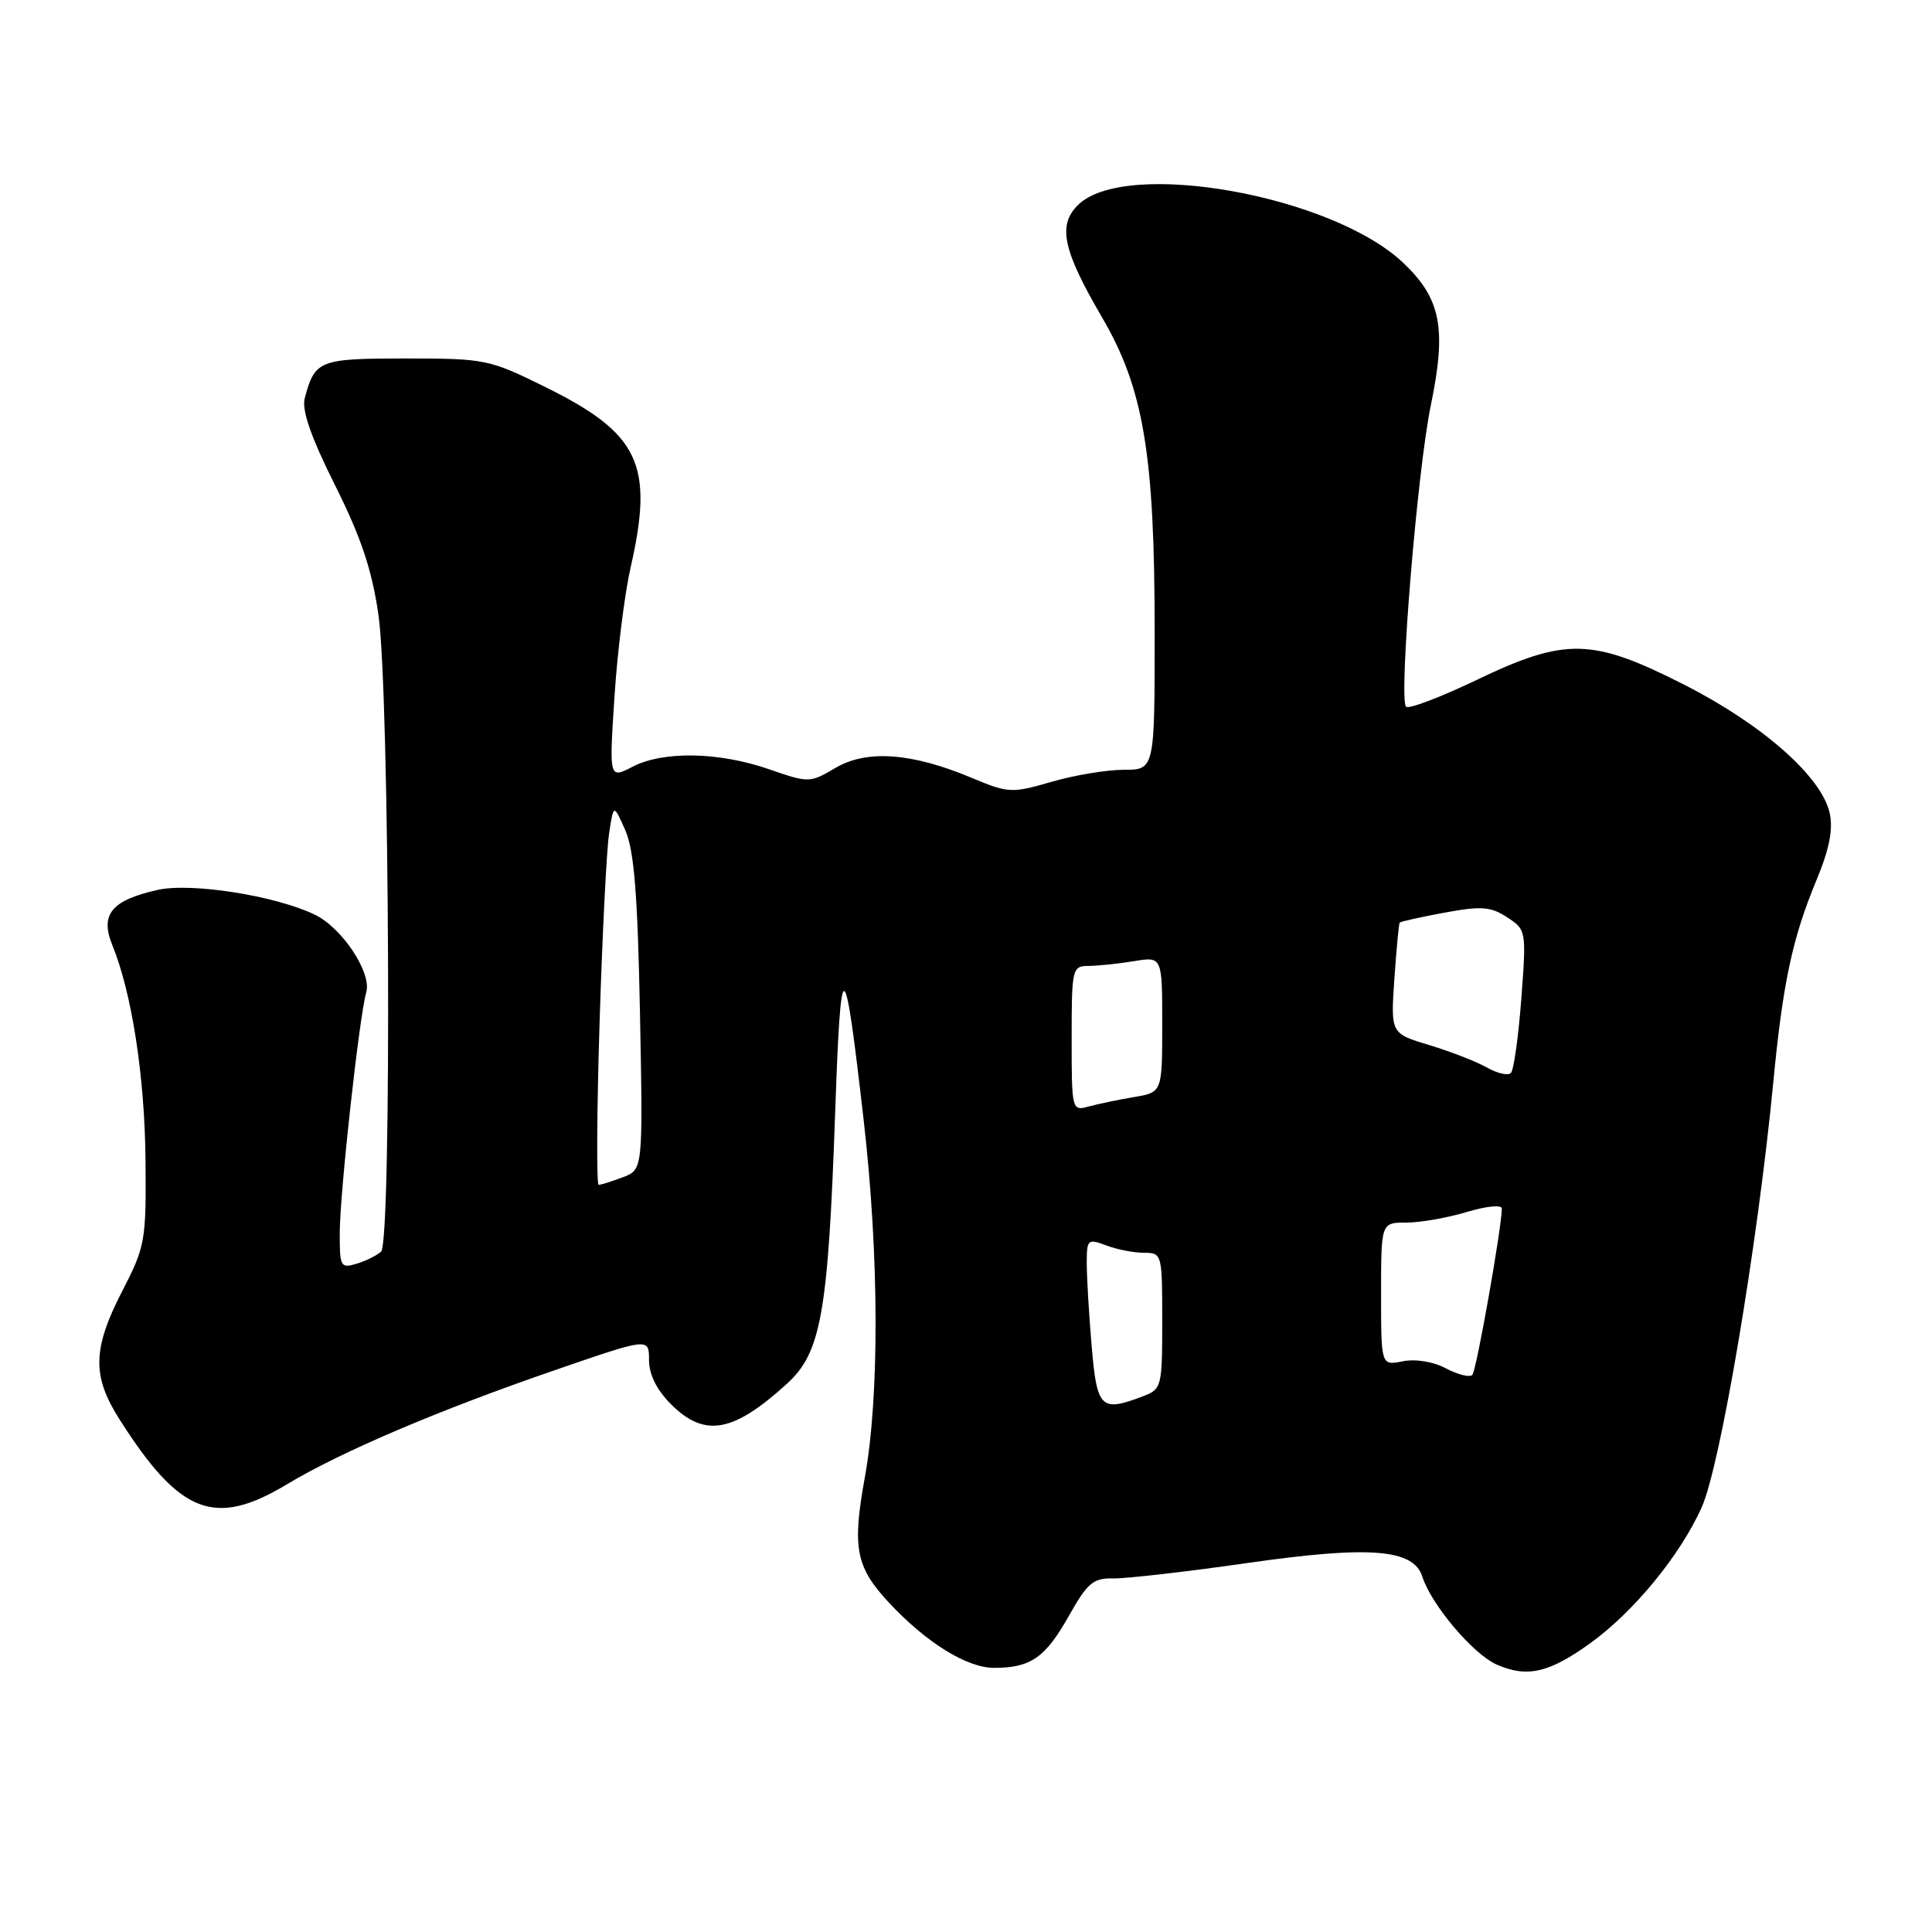 <?xml version="1.0" encoding="UTF-8" standalone="no"?>
<!DOCTYPE svg PUBLIC "-//W3C//DTD SVG 1.1//EN" "http://www.w3.org/Graphics/SVG/1.1/DTD/svg11.dtd" >
<svg xmlns="http://www.w3.org/2000/svg" xmlns:xlink="http://www.w3.org/1999/xlink" version="1.1" viewBox="0 0 256 256">
 <g >
 <path fill="currentColor"
d=" M 210.64 217.79 C 216.44 213.63 222.60 206.14 225.47 199.76 C 227.96 194.24 232.90 164.92 234.96 143.50 C 236.24 130.20 237.49 124.35 240.68 116.65 C 242.40 112.51 242.92 109.90 242.44 107.73 C 241.39 102.93 233.54 96.00 223.19 90.74 C 210.96 84.52 207.44 84.44 195.57 90.14 C 190.82 92.41 186.66 93.99 186.31 93.64 C 185.31 92.64 187.80 62.35 189.59 53.71 C 191.70 43.54 190.94 39.58 185.96 34.85 C 176.50 25.85 149.03 20.97 142.81 27.19 C 140.13 29.87 140.84 33.17 146.03 42.06 C 151.54 51.49 153.00 60.20 153.00 83.75 C 153.00 102.00 153.00 102.00 148.90 102.00 C 146.65 102.00 142.34 102.72 139.32 103.60 C 134.04 105.13 133.62 105.11 128.66 103.03 C 120.79 99.74 114.83 99.31 110.69 101.76 C 107.30 103.75 107.19 103.76 101.88 101.92 C 95.22 99.62 87.88 99.49 83.81 101.60 C 80.71 103.20 80.71 103.20 81.42 92.35 C 81.80 86.38 82.77 78.66 83.56 75.19 C 86.67 61.55 84.73 57.45 72.29 51.30 C 64.83 47.61 64.30 47.50 53.77 47.50 C 42.28 47.50 41.72 47.72 40.38 52.77 C 39.96 54.34 41.20 57.91 44.38 64.27 C 47.84 71.18 49.29 75.51 50.15 81.50 C 51.63 91.72 51.93 164.50 50.50 165.84 C 49.95 166.35 48.49 167.08 47.25 167.45 C 45.13 168.09 45.00 167.85 45.02 163.32 C 45.04 157.99 47.61 134.67 48.53 131.48 C 49.28 128.89 45.33 122.94 41.72 121.20 C 36.47 118.67 25.32 116.92 20.88 117.92 C 14.76 119.29 13.22 121.18 14.89 125.25 C 17.47 131.57 19.18 142.64 19.28 153.70 C 19.38 164.43 19.25 165.16 16.19 171.09 C 12.26 178.72 12.18 182.32 15.82 188.05 C 23.83 200.65 28.43 202.44 38.00 196.69 C 45.18 192.37 58.16 186.84 73.59 181.53 C 86.00 177.25 86.00 177.25 86.00 180.20 C 86.00 182.13 87.01 184.17 88.92 186.08 C 93.37 190.52 97.16 189.84 104.30 183.33 C 108.80 179.22 109.73 173.99 110.66 147.50 C 111.43 125.69 111.85 125.81 114.46 148.60 C 116.49 166.34 116.54 185.06 114.59 195.79 C 112.90 205.09 113.39 207.64 117.81 212.38 C 122.75 217.67 128.12 221.00 131.72 221.00 C 136.59 221.00 138.52 219.65 141.68 214.03 C 144.08 209.76 144.87 209.09 147.48 209.15 C 149.14 209.19 157.18 208.27 165.34 207.10 C 181.49 204.79 187.31 205.24 188.47 208.92 C 189.65 212.63 195.18 219.17 198.31 220.56 C 202.33 222.33 205.22 221.68 210.64 217.79 Z  M 144.65 178.35 C 144.29 174.14 144.00 169.20 144.00 167.37 C 144.00 164.22 144.13 164.10 146.57 165.02 C 147.98 165.56 150.23 166.00 151.57 166.00 C 153.97 166.00 154.00 166.13 154.00 175.02 C 154.00 183.79 153.93 184.08 151.43 185.02 C 145.86 187.14 145.35 186.63 144.65 178.35 Z  M 191.62 181.33 C 189.92 180.42 187.57 180.04 185.87 180.38 C 183.00 180.95 183.00 180.95 183.00 171.47 C 183.00 162.00 183.00 162.00 186.34 162.00 C 188.18 162.00 191.78 161.37 194.34 160.60 C 196.95 159.81 199.00 159.61 199.00 160.14 C 199.00 162.57 195.64 181.58 195.10 182.17 C 194.77 182.55 193.20 182.16 191.62 181.33 Z  M 79.44 135.75 C 79.80 124.06 80.37 112.70 80.70 110.50 C 81.30 106.50 81.30 106.50 82.85 110.00 C 84.02 112.67 84.49 118.43 84.80 134.24 C 85.20 154.97 85.20 154.97 82.54 155.99 C 81.07 156.54 79.63 157.00 79.33 157.00 C 79.03 157.00 79.08 147.44 79.44 135.75 Z  M 142.00 137.62 C 142.00 128.31 142.07 128.00 144.25 127.99 C 145.49 127.98 148.19 127.70 150.25 127.36 C 154.00 126.74 154.00 126.74 154.00 135.74 C 154.00 144.74 154.00 144.74 150.25 145.37 C 148.19 145.72 145.49 146.28 144.25 146.62 C 142.03 147.23 142.00 147.11 142.00 137.62 Z  M 197.00 141.44 C 195.62 140.66 192.20 139.33 189.39 138.48 C 184.27 136.94 184.27 136.94 184.76 129.72 C 185.04 125.75 185.35 122.39 185.47 122.25 C 185.58 122.11 188.26 121.51 191.41 120.93 C 196.30 120.03 197.53 120.12 199.71 121.55 C 202.24 123.20 202.26 123.33 201.58 132.36 C 201.20 137.39 200.58 141.81 200.20 142.18 C 199.81 142.56 198.38 142.22 197.00 141.44 Z "/>
</g>
</svg>